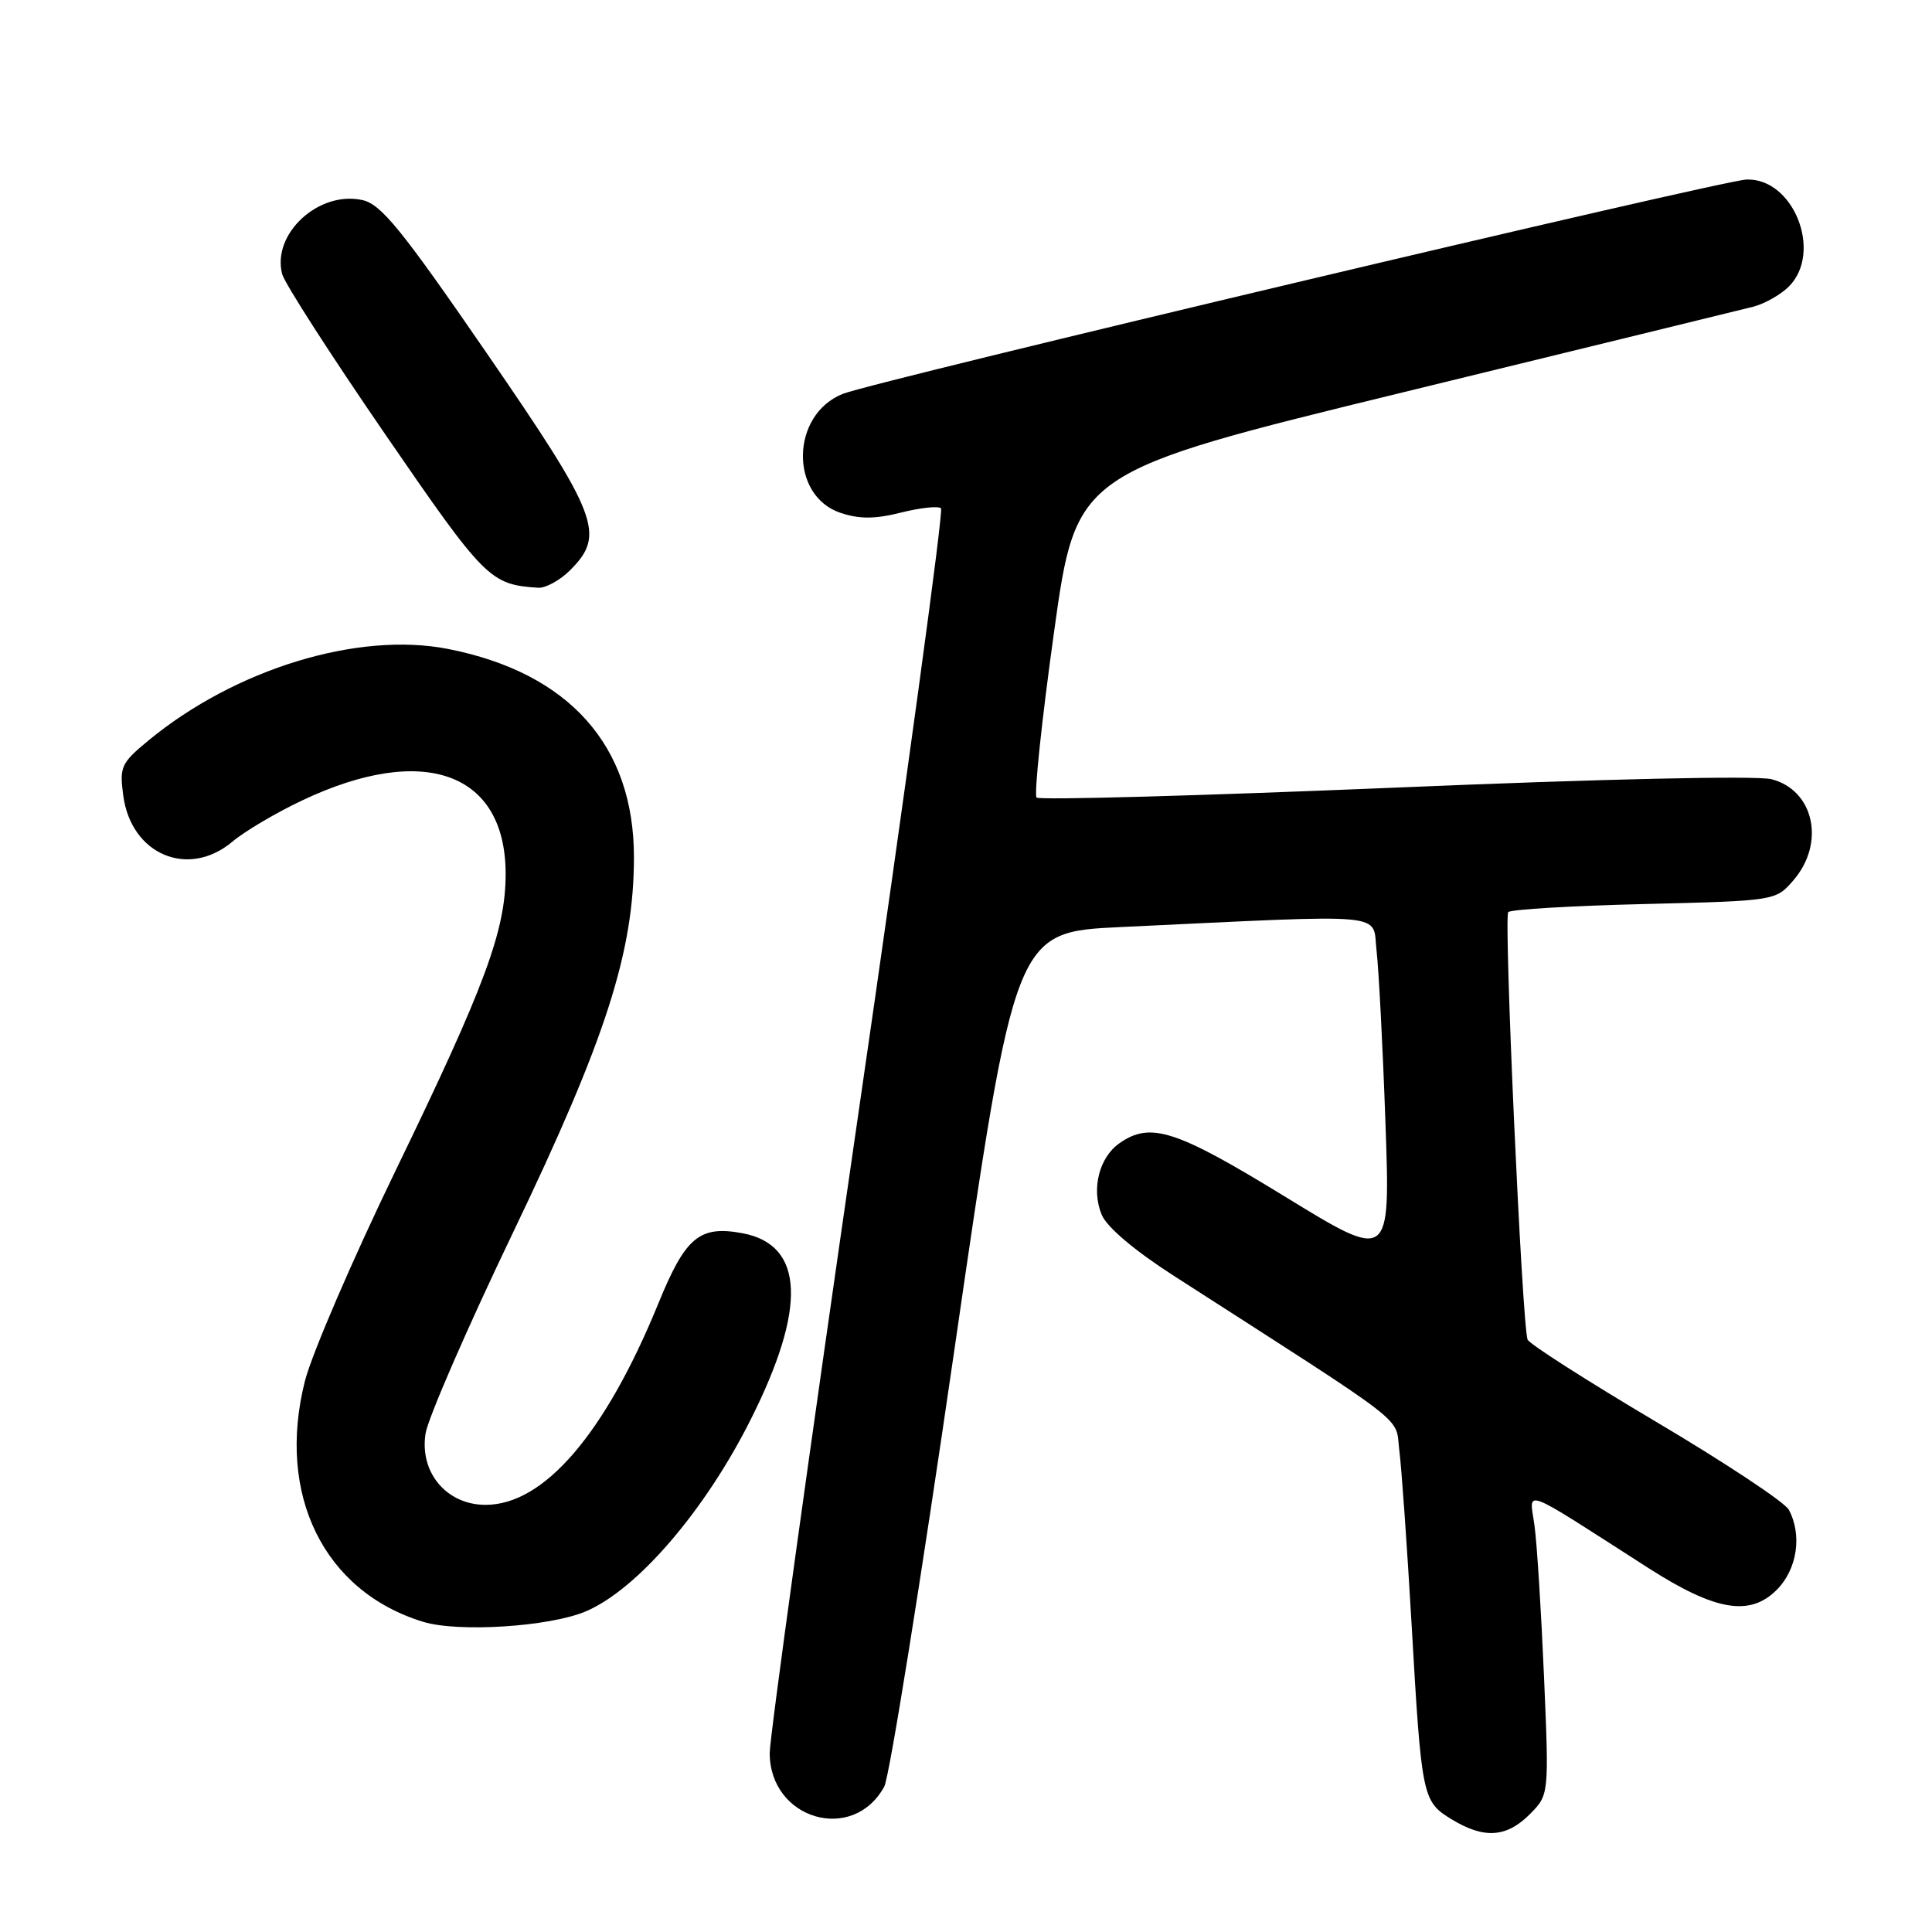 <?xml version="1.0" encoding="UTF-8" standalone="no"?>
<!DOCTYPE svg PUBLIC "-//W3C//DTD SVG 1.1//EN" "http://www.w3.org/Graphics/SVG/1.1/DTD/svg11.dtd" >
<svg xmlns="http://www.w3.org/2000/svg" xmlns:xlink="http://www.w3.org/1999/xlink" version="1.1" viewBox="0 0 256 256">
 <g >
 <path fill="currentColor"
d=" M 202.68 240.42 C 205.26 237.83 205.26 237.83 204.59 222.17 C 204.22 213.55 203.66 204.55 203.33 202.16 C 202.67 197.26 201.11 196.68 218.45 207.79 C 227.29 213.45 231.86 214.23 235.42 210.67 C 238.14 207.95 238.82 203.41 237.03 200.05 C 236.49 199.05 228.56 193.80 219.40 188.37 C 210.24 182.94 202.60 178.05 202.41 177.50 C 201.67 175.32 199.24 121.46 199.85 120.86 C 200.21 120.50 208.33 120.02 217.90 119.79 C 235.29 119.36 235.29 119.36 237.65 116.63 C 241.89 111.69 240.37 104.71 234.74 103.25 C 232.84 102.75 212.22 103.21 184.75 104.37 C 159.03 105.44 137.70 106.04 137.35 105.68 C 137.00 105.33 138.03 95.48 139.66 83.79 C 142.61 62.55 142.61 62.55 186.05 51.95 C 209.95 46.12 230.75 41.03 232.28 40.65 C 233.80 40.26 235.94 39.06 237.03 37.97 C 241.56 33.44 237.66 23.57 231.42 23.79 C 228.11 23.90 116.01 50.49 111.70 52.18 C 104.77 54.91 104.57 65.71 111.41 67.97 C 113.92 68.80 115.98 68.78 119.43 67.91 C 121.99 67.27 124.35 67.02 124.69 67.36 C 125.03 67.70 120.06 104.09 113.64 148.24 C 107.23 192.38 101.99 230.21 101.99 232.30 C 102.01 241.10 113.03 244.32 117.17 236.73 C 117.84 235.50 122.01 209.53 126.44 179.00 C 134.50 123.50 134.50 123.50 148.50 122.84 C 184.79 121.13 181.80 120.85 182.40 125.96 C 182.69 128.46 183.23 138.74 183.58 148.81 C 184.23 167.12 184.23 167.12 170.27 158.56 C 155.80 149.69 152.43 148.61 148.34 151.48 C 145.63 153.37 144.58 157.58 145.98 160.96 C 146.66 162.60 150.31 165.69 155.55 169.06 C 187.53 189.62 184.81 187.51 185.42 192.22 C 185.72 194.58 186.44 204.82 187.03 215.00 C 188.36 238.21 188.46 238.70 192.35 241.07 C 196.63 243.68 199.60 243.49 202.68 240.42 Z  M 77.56 213.54 C 84.36 210.70 93.38 200.24 99.47 188.10 C 106.93 173.26 106.57 164.95 98.39 163.41 C 92.70 162.35 90.84 163.89 87.25 172.68 C 80.19 189.97 72.10 199.40 64.34 199.40 C 59.17 199.40 55.57 195.11 56.39 189.94 C 56.72 187.90 61.95 175.87 68.03 163.21 C 80.30 137.63 84.00 126.12 84.00 113.57 C 84.00 98.78 75.40 89.15 59.38 85.99 C 47.46 83.65 31.19 88.62 19.64 98.14 C 16.05 101.11 15.82 101.61 16.33 105.41 C 17.38 113.25 24.94 116.44 30.80 111.52 C 32.42 110.15 36.59 107.69 40.06 106.05 C 56.16 98.43 66.99 102.34 67.00 115.78 C 67.00 123.30 64.30 130.60 52.47 155.00 C 46.74 166.82 41.32 179.41 40.41 182.97 C 36.59 198.02 42.89 210.87 56.07 214.90 C 60.71 216.32 72.73 215.56 77.56 213.54 Z  M 75.55 75.55 C 80.27 70.82 79.34 68.38 64.49 46.79 C 53.20 30.38 50.49 27.05 48.02 26.51 C 42.23 25.23 35.99 30.99 37.39 36.32 C 37.70 37.52 43.83 47.05 51.01 57.50 C 64.26 76.79 64.93 77.46 71.30 77.88 C 72.28 77.95 74.20 76.90 75.55 75.55 Z "/>
</g>
</svg>